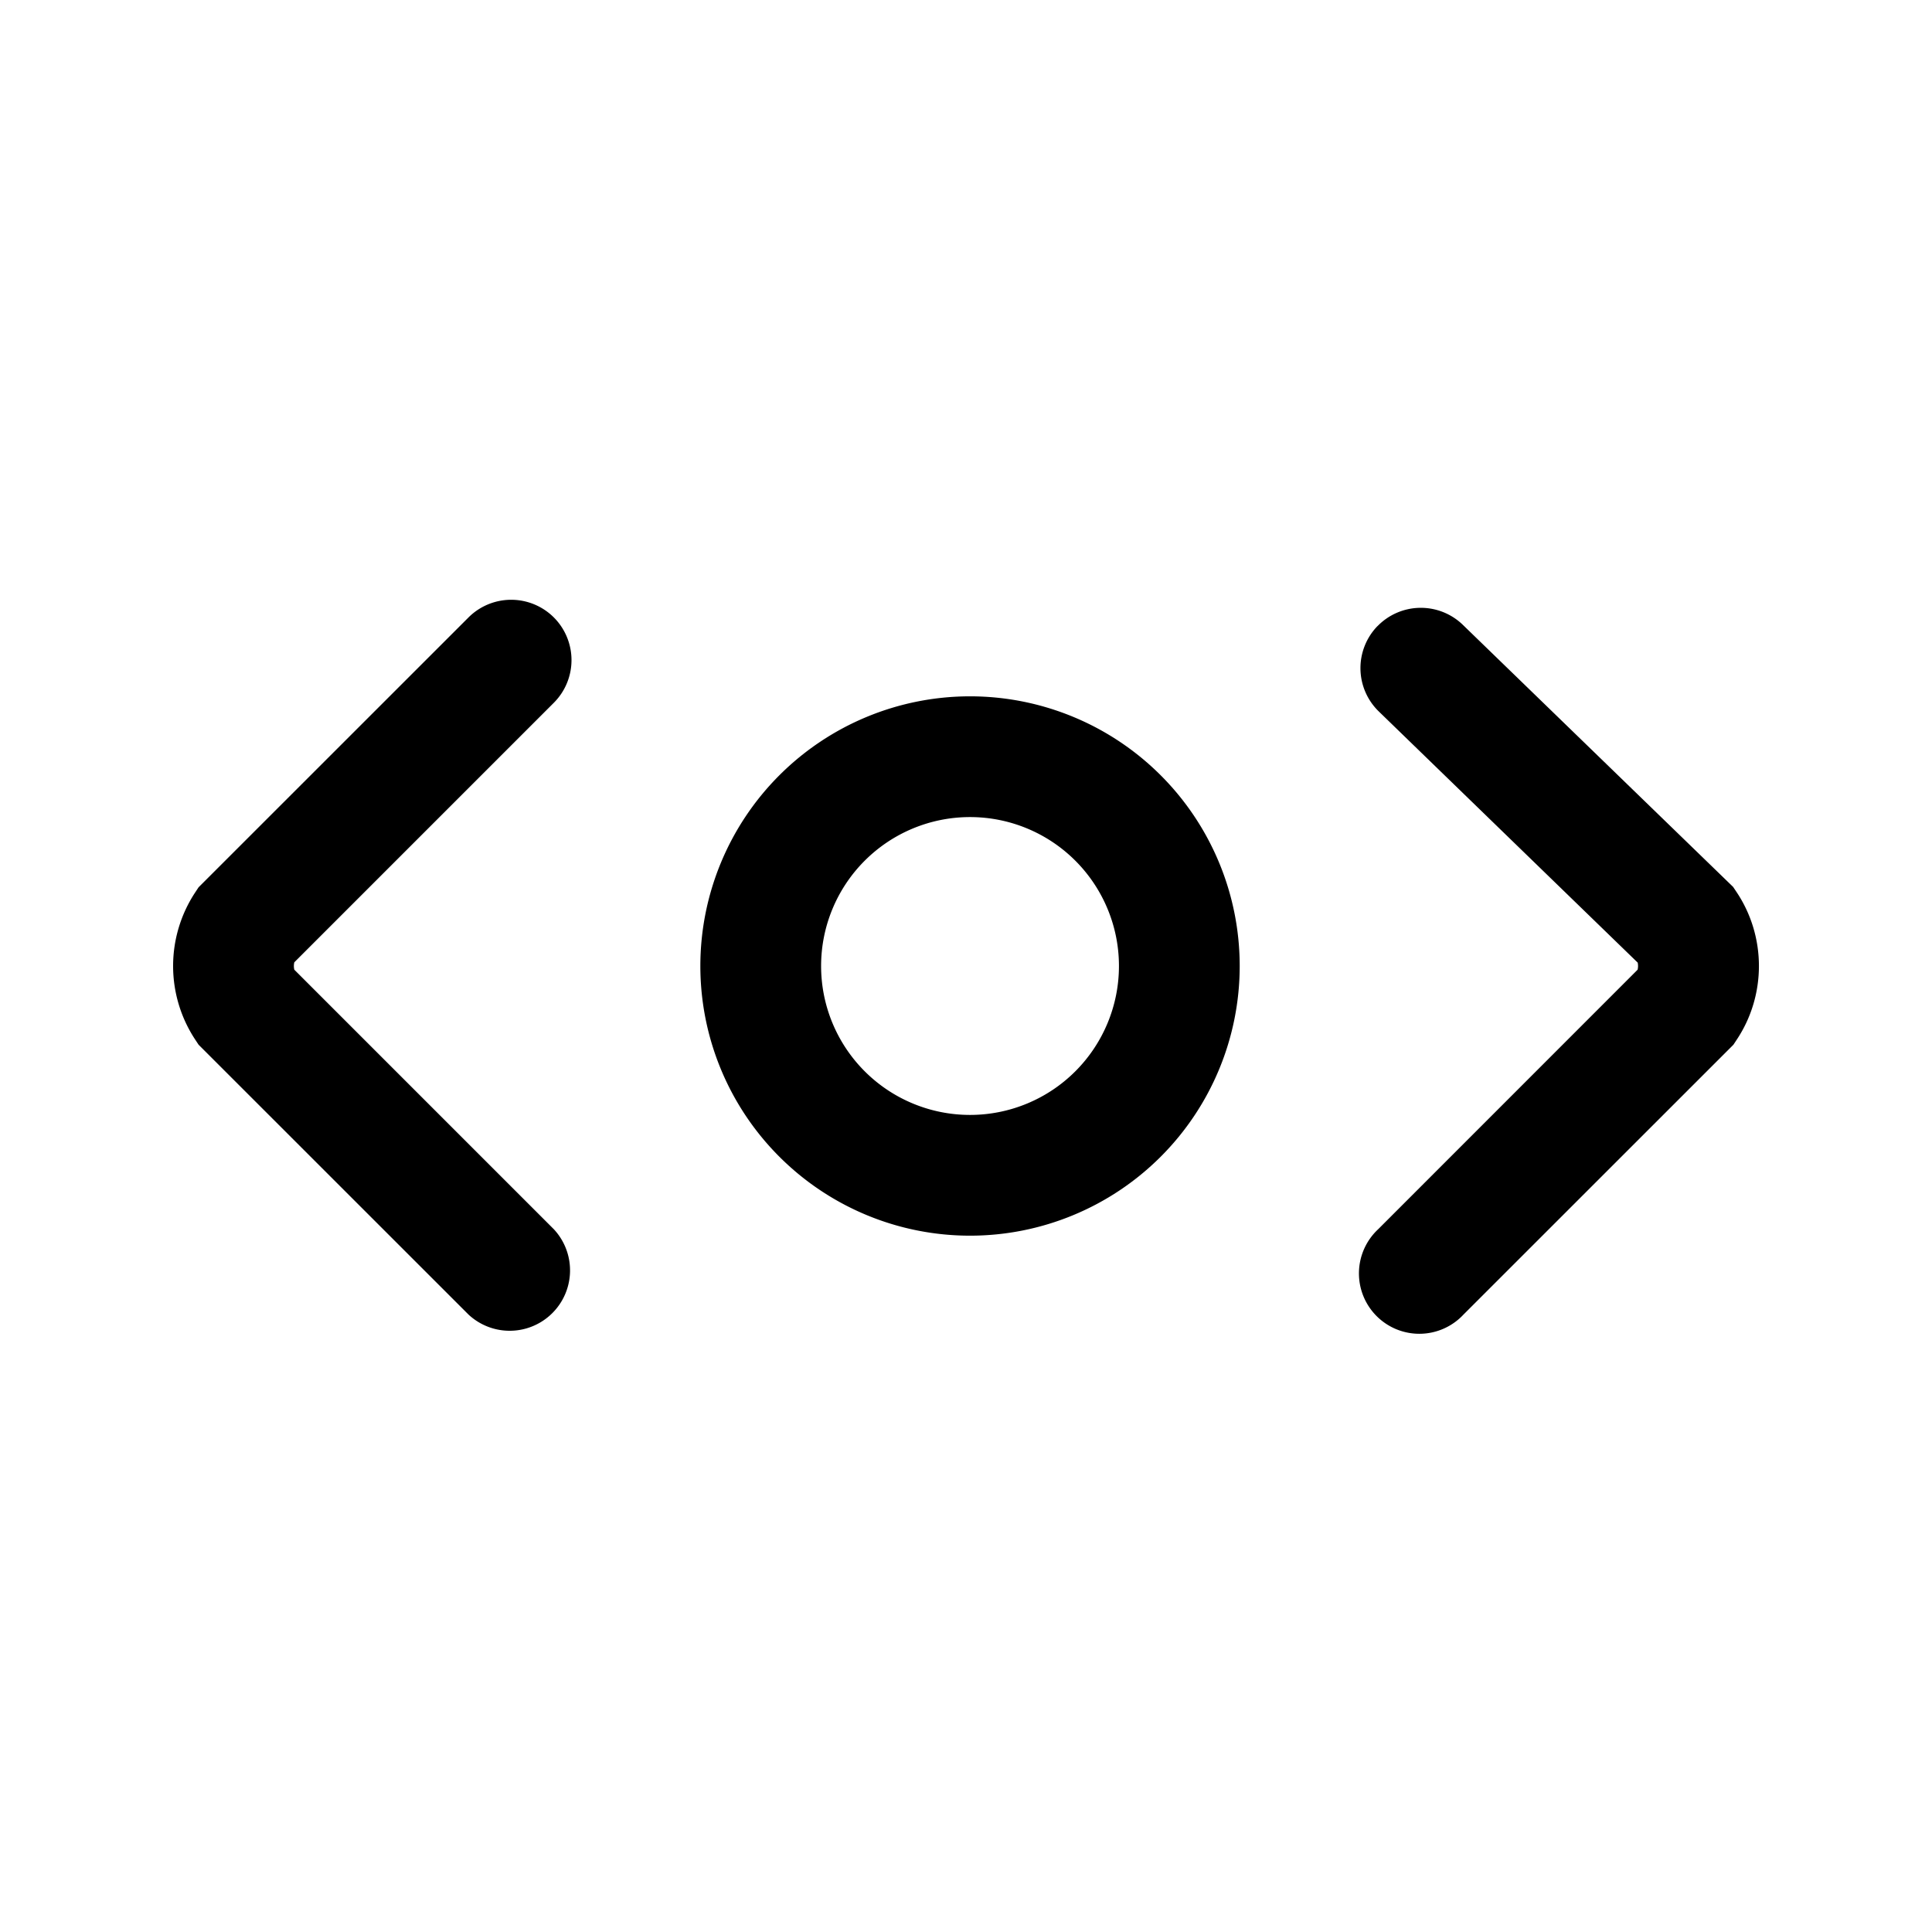 <svg xmlns="http://www.w3.org/2000/svg" fill="none" viewBox="0 0 24 24">
  <path fill="#000" d="M6.88 7.67a.75.75 0 0 1 0 1.06l-3.224 3.224a.2.2 0 0 0 0 .092L6.88 15.27a.75.75 0 0 1-1.06 1.06l-3.353-3.352-.041-.062a1.66 1.66 0 0 1 0-1.832l.041-.062L5.82 7.67a.75.75 0 0 1 1.06 0m10.232.108a.75.75 0 0 1 1.06-.016l3.357 3.255.045.067c.368.552.368 1.28 0 1.832l-.041.062-3.353 3.352a.75.75 0 1 1-1.06-1.06l3.223-3.224a.2.2 0 0 0 .001-.088l-3.216-3.12a.75.75 0 0 1-.017-1.06M12.05 10.15a1.85 1.85 0 1 0 0 3.7 1.85 1.85 0 0 0 0-3.7M8.7 12a3.35 3.35 0 1 1 6.7 0 3.35 3.35 0 0 1-6.7 0"/>
</svg>
